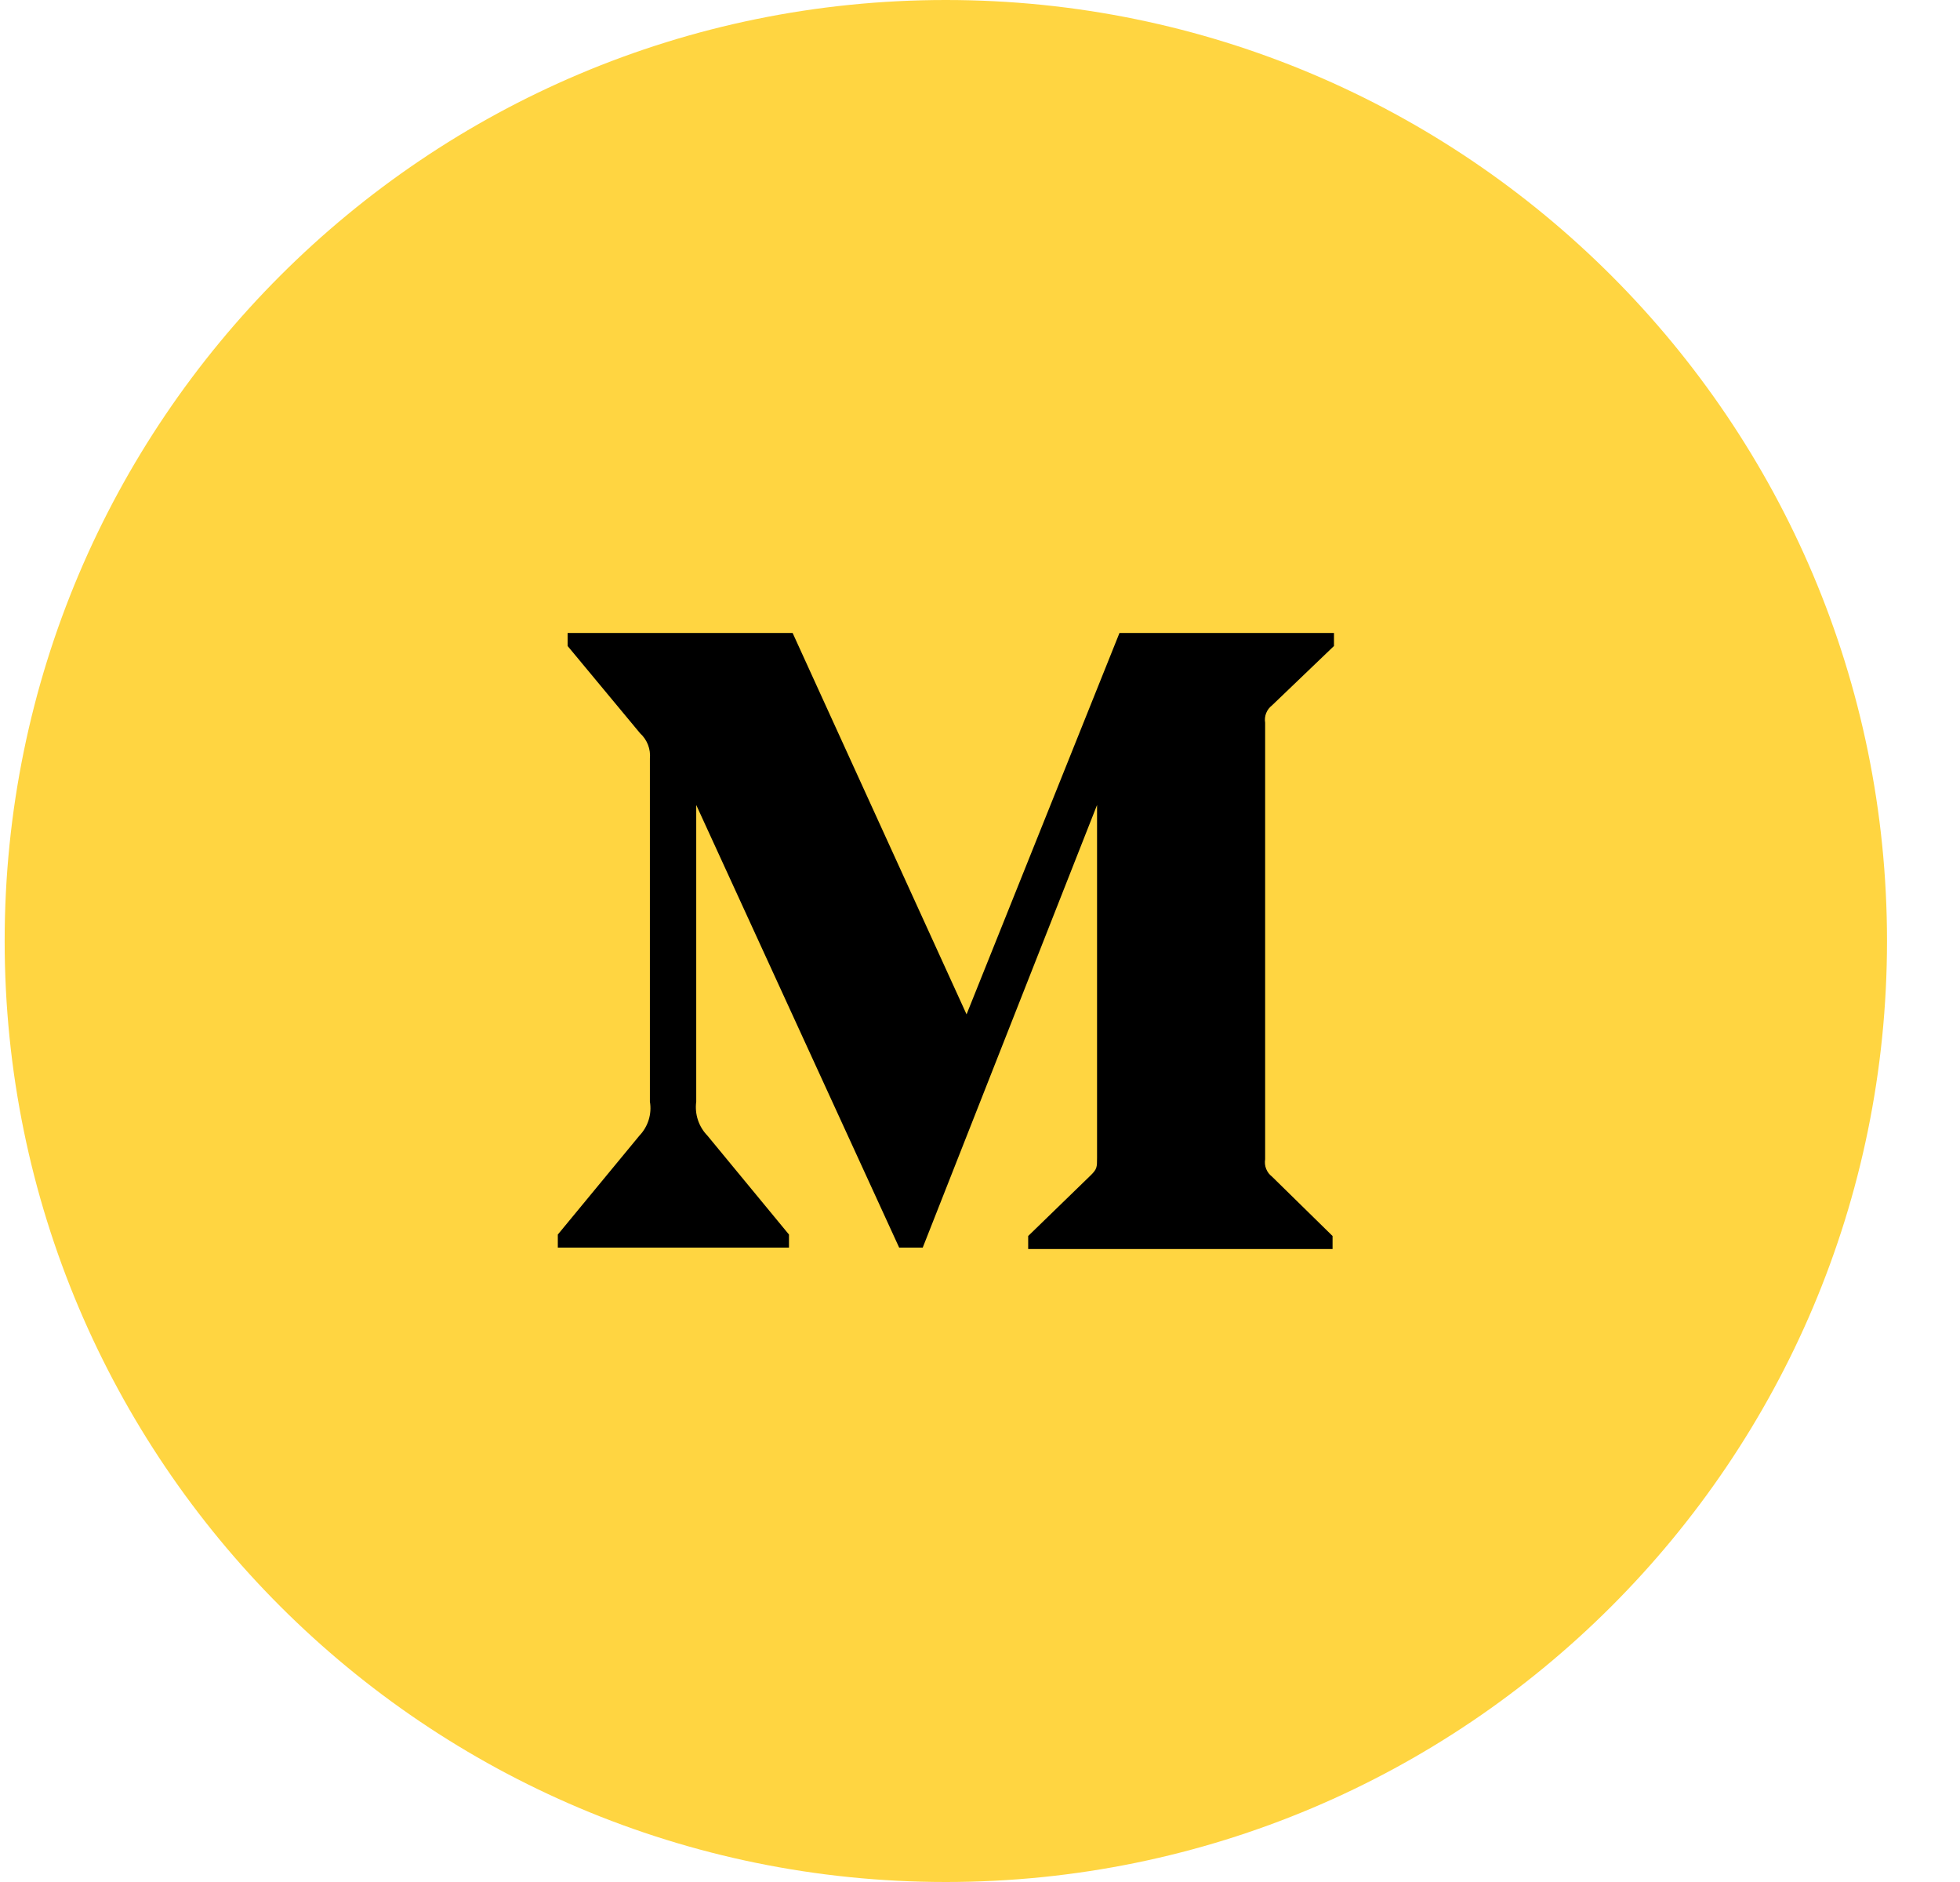 <svg width="50" height="48" viewBox="0 0 50 48" fill="none" xmlns="http://www.w3.org/2000/svg">
<path fill-rule="evenodd" clip-rule="evenodd" d="M48.138 24C48.138 37.255 37.389 48 24.128 48C10.868 48 0.119 37.255 0.119 24C0.119 10.745 10.868 0 24.128 0C37.389 0 48.138 10.745 48.138 24Z" fill="#FFD541"/>
<path fill-rule="evenodd" clip-rule="evenodd" d="M16.579 19.349C16.603 19.106 16.509 18.866 16.329 18.702L14.48 16.476V16.144H20.22L24.657 25.871L28.558 16.144H34.03V16.476L32.45 17.99C32.313 18.095 32.246 18.265 32.274 18.434V29.567C32.246 29.735 32.313 29.905 32.45 30.01L33.994 31.524V31.856H26.229V31.524L27.828 29.972C27.986 29.815 27.986 29.77 27.986 29.528V20.531L23.539 31.82H22.938L17.761 20.531V28.097C17.718 28.416 17.823 28.735 18.048 28.966L20.127 31.487V31.82H14.23V31.487L16.31 28.966C16.532 28.734 16.633 28.412 16.579 28.097V19.349Z" fill="black"/>
</svg>

